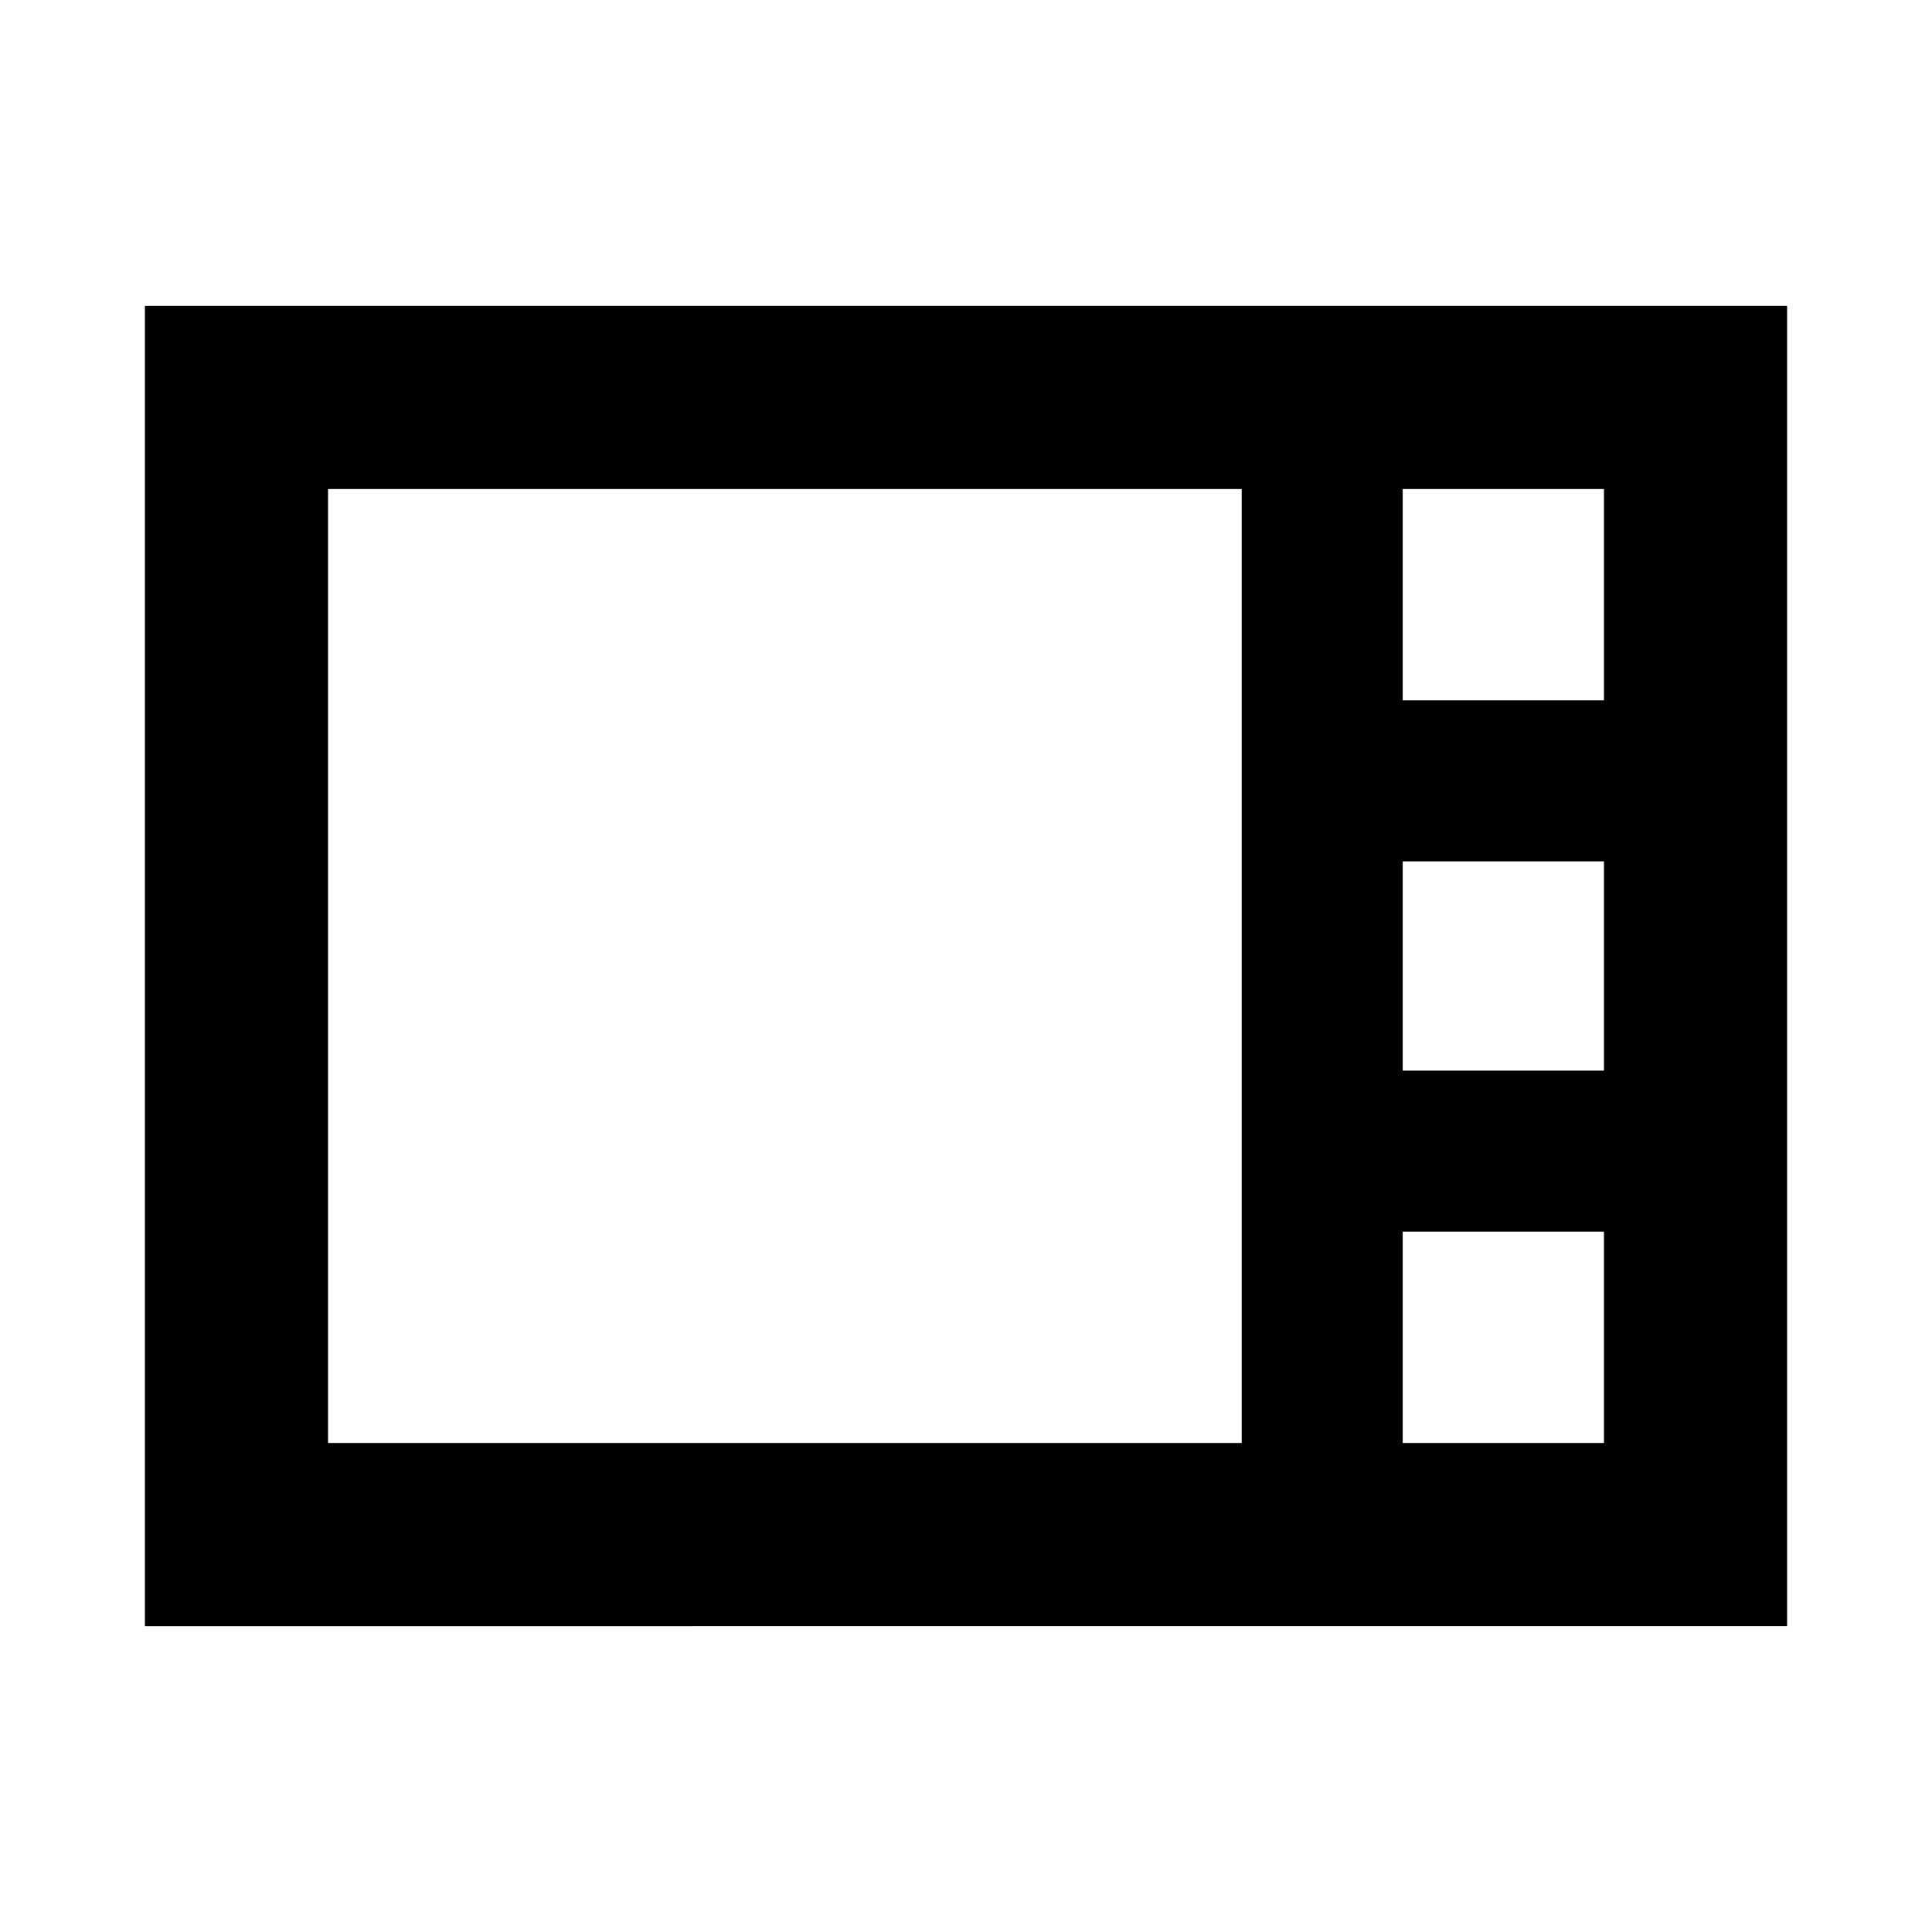 <svg xmlns="http://www.w3.org/2000/svg" height="24" width="24"><path d="M1.8 20.2V3.8h20.4v16.4ZM17.425 8.7h2.5V6.075h-2.5Zm0 4.6h2.5v-2.6h-2.5Zm-13.35 4.625h11.35V6.075H4.075Zm13.35 0h2.5V15.3h-2.5Z"/></svg>